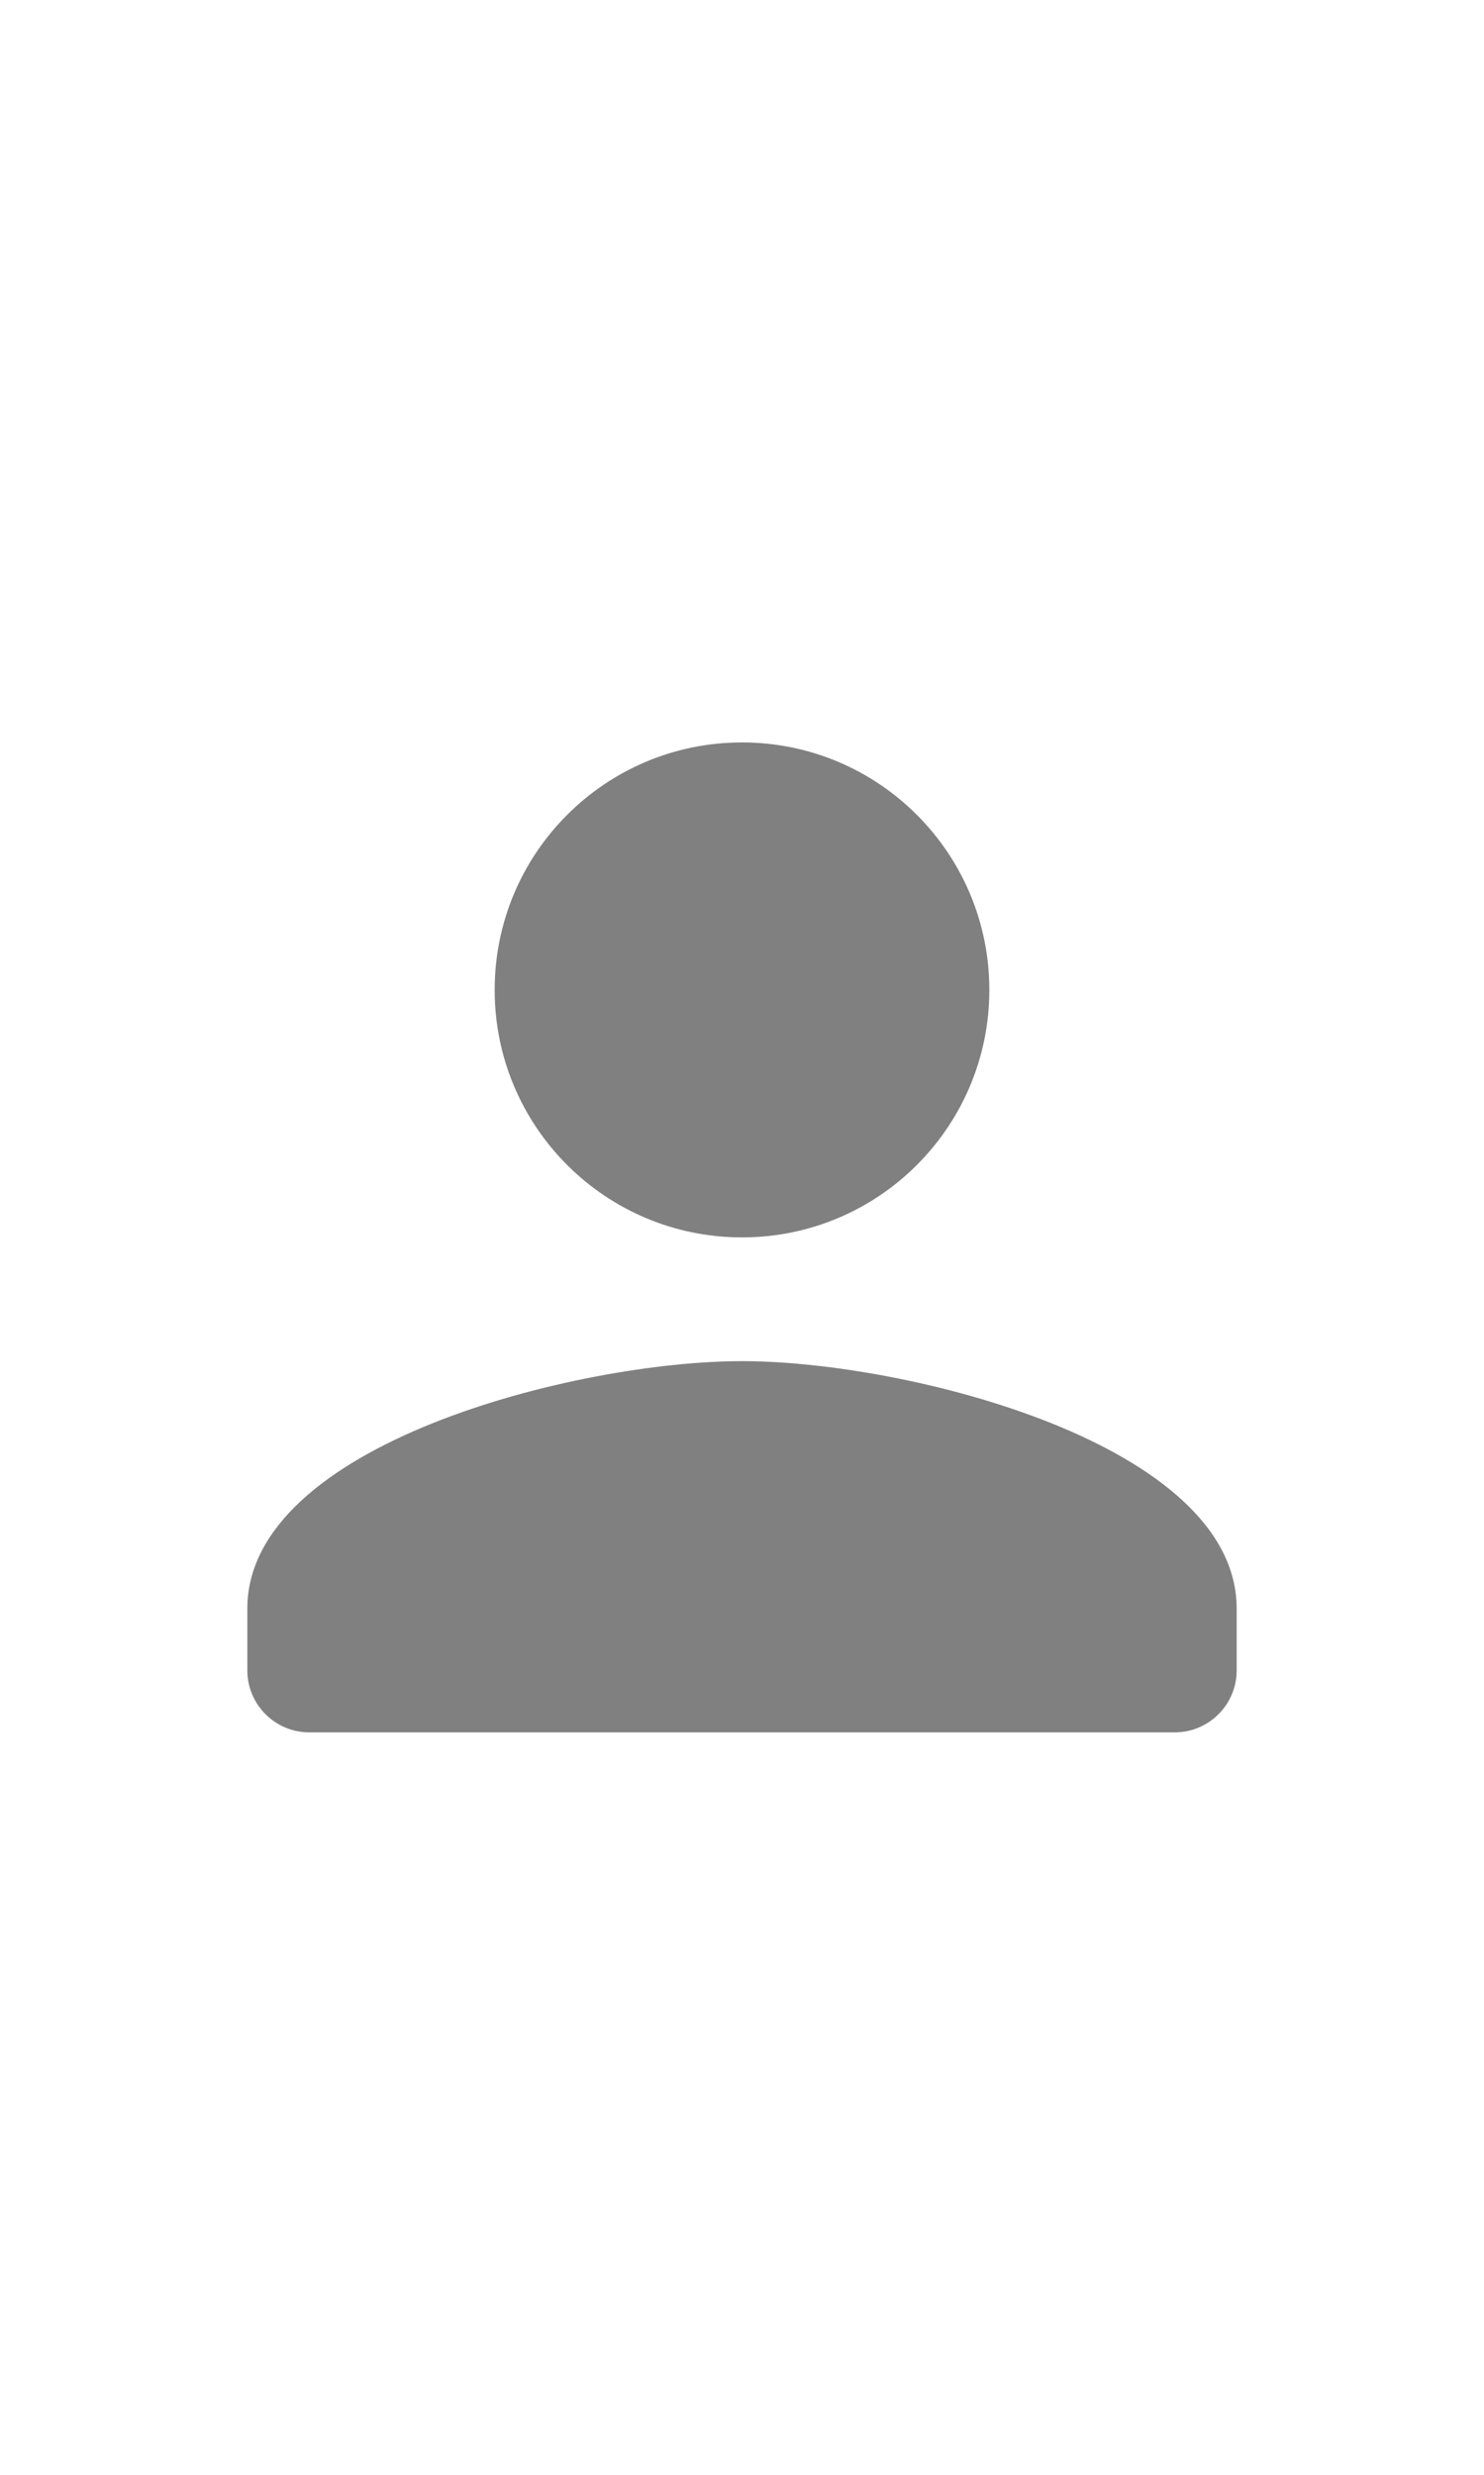 <svg xmlns="http://www.w3.org/2000/svg" height="25px" viewBox="0 0 24 24" width="15px" fill="#808080" ><path d="M0 0h24v24H0V0z" fill="none" /><path d="M12 12c2.21 0 4-1.79 4-4s-1.79-4-4-4-4 1.79-4 4 1.79 4 4 4zm0 2c-2.67 0-8 1.34-8 4v1c0 .55.45 1 1 1h14c.55 0 1-.45 1-1v-1c0-2.66-5.33-4-8-4z"/></svg>